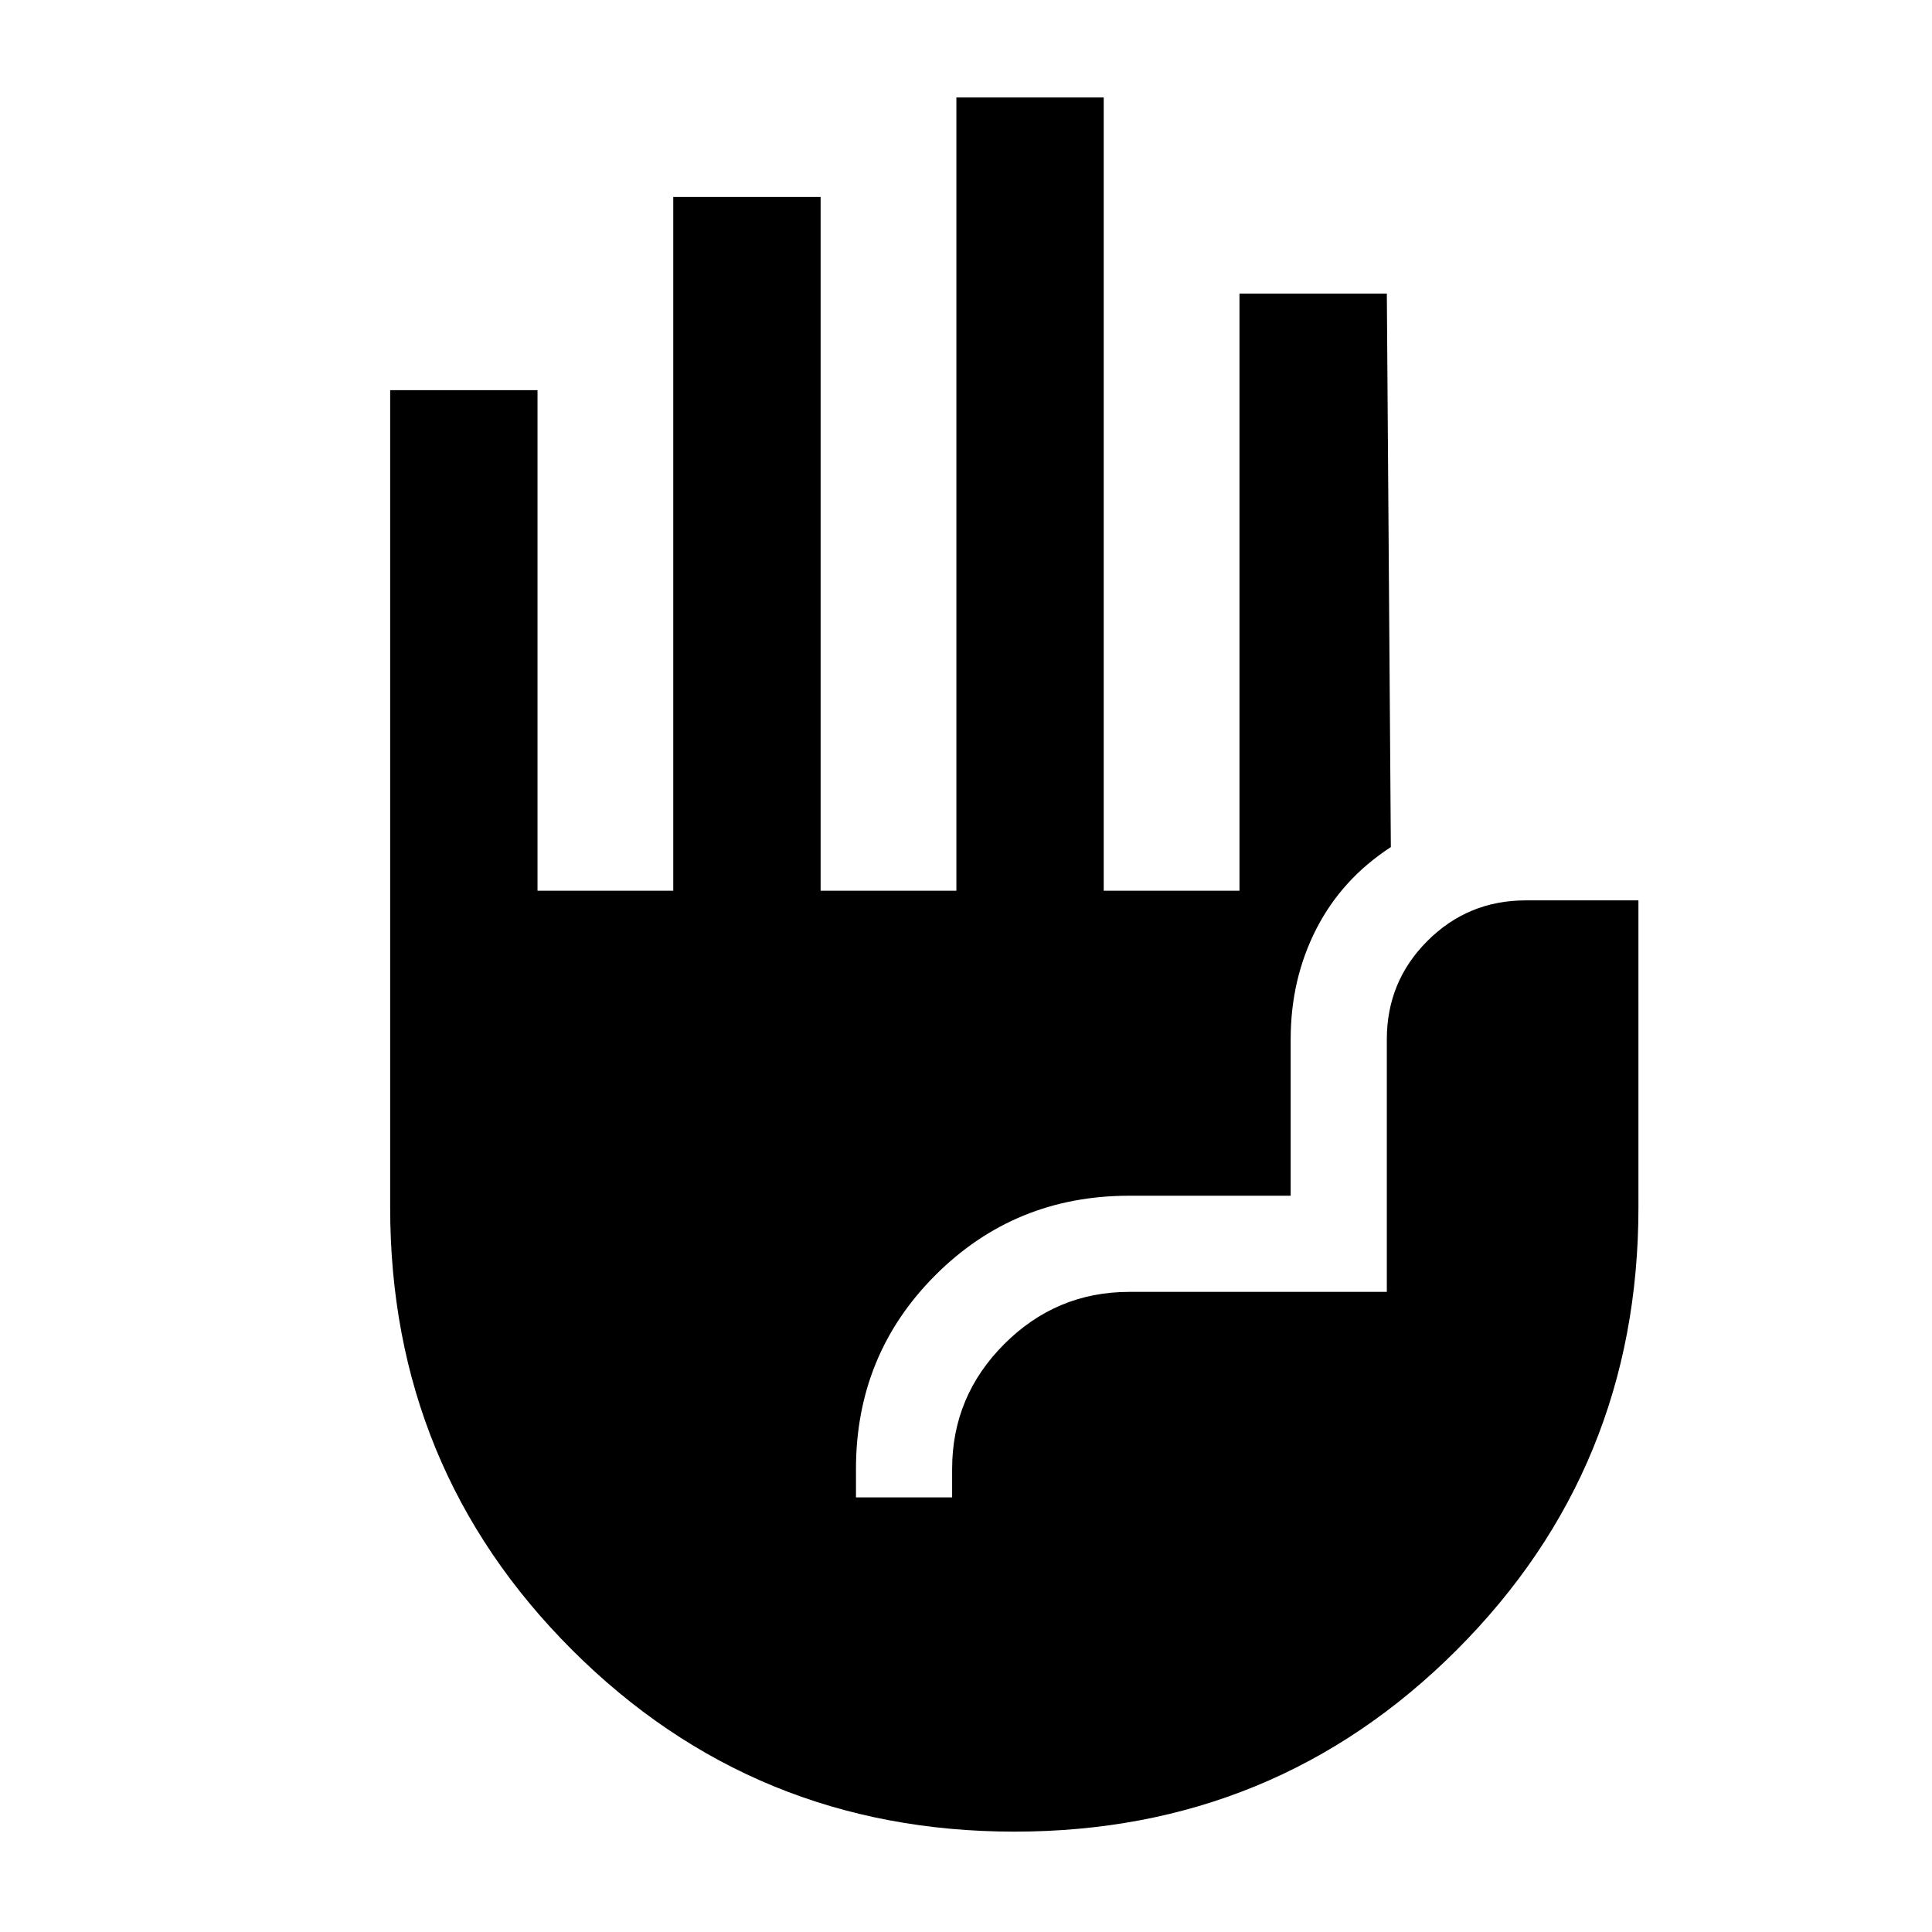 <svg xmlns="http://www.w3.org/2000/svg" height="20" viewBox="0 -960 960 960" width="20"><path d="M504.13-49.87q-129.48 0-219.87-90.3-90.39-90.3-90.39-219.83v-406.13h73.22v248.74h67.45v-344.74h73.22v344.74h67.46v-394.18h73.21v394.18h67.46v-296.74h73.22l2 275.04q-24.33 15.82-37.06 40.71-12.72 24.9-12.72 54.79v77.74h-80.22q-56.85 0-96.32 39.47-39.46 39.46-39.46 96.31v14.11h47.78v-14.11q0-36.17 25.91-62.08 25.91-25.92 62.09-25.92h128v-125.52q0-28.69 20.16-48.86 20.16-20.16 48.86-20.16h56V-360q0 129.53-90.27 219.83-90.26 90.3-219.73 90.3Z"/></svg>